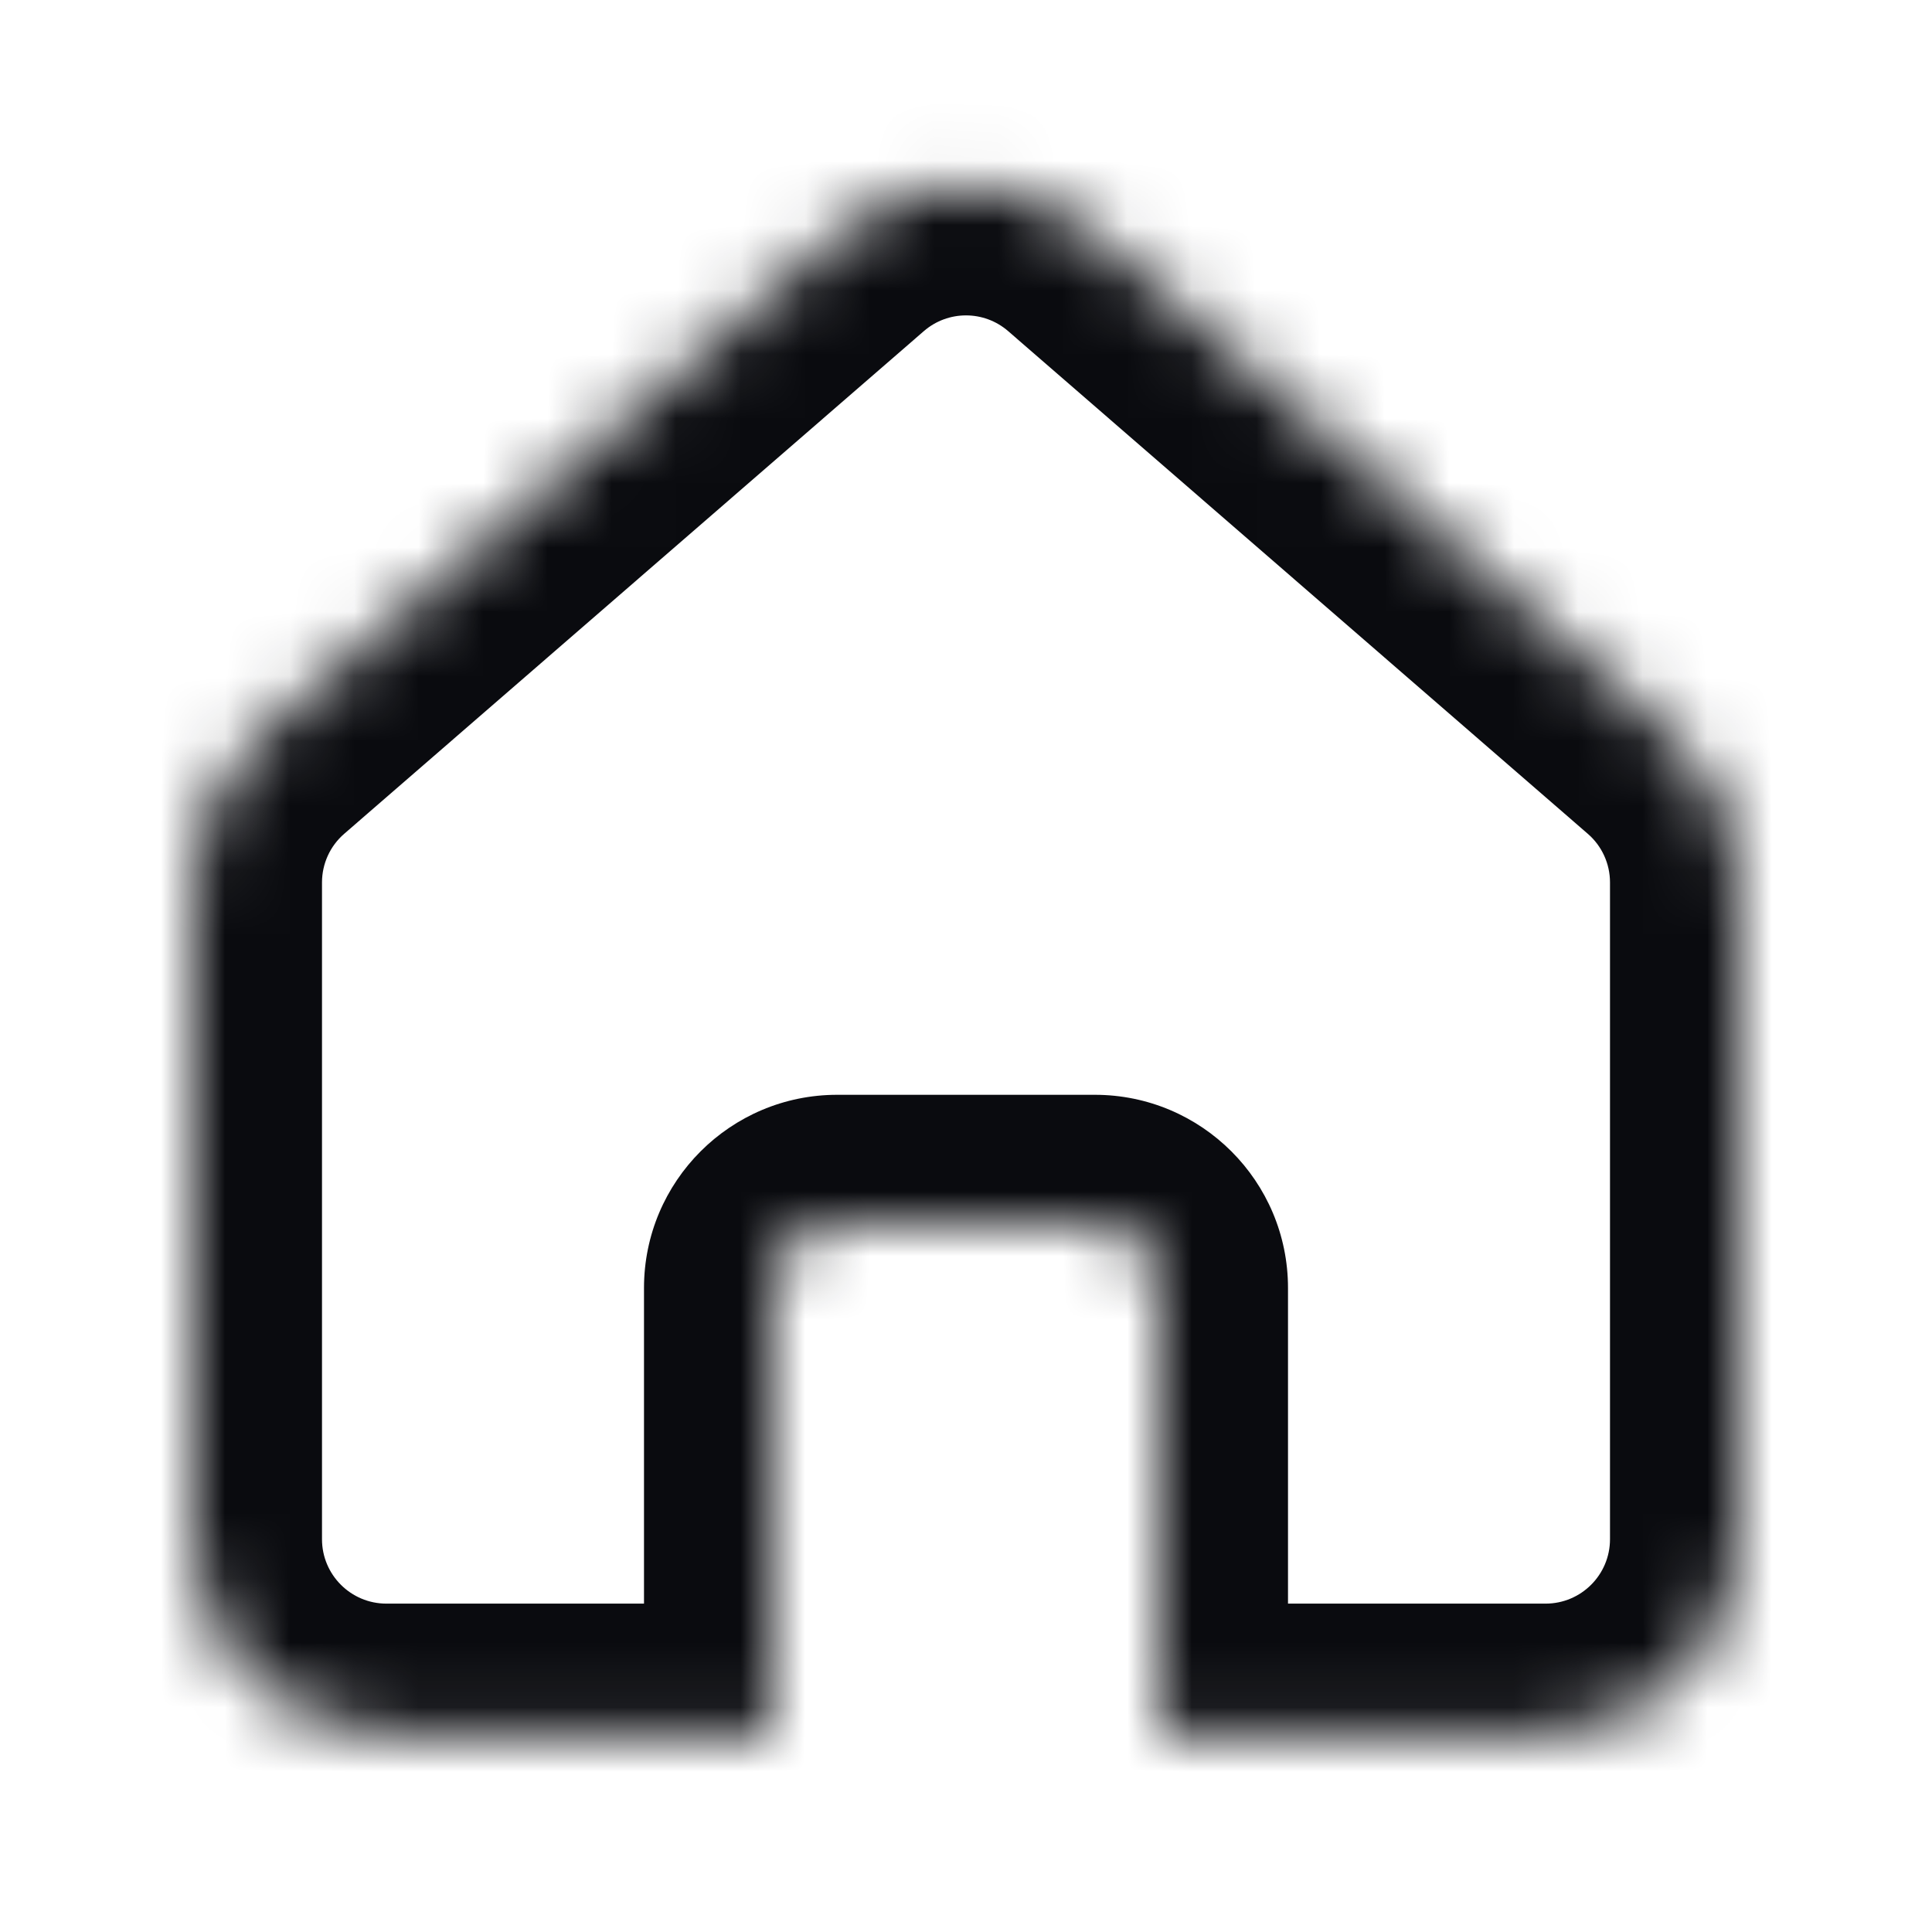 <svg width="30" height="30" viewBox="0 0 30 30" fill="none" xmlns="http://www.w3.org/2000/svg">
<mask id="path-1-inside-1_2710_10975" fill="white">
<path fill-rule="evenodd" clip-rule="evenodd" d="M4.035 11.435C3.377 12.005 3 12.832 3 13.702V23.901C3 25.558 4.343 26.901 6 26.901H12V20C12 19.448 12.448 19 13 19H17C17.552 19 18 19.448 18 20V26.901H24C25.657 26.901 27 25.558 27 23.901V13.702C27 12.832 26.622 12.005 25.965 11.435L16.965 3.631C15.838 2.653 14.162 2.653 13.035 3.631L4.035 11.435Z"/>
</mask>
<path d="M4.035 11.435L2.724 9.924L2.724 9.924L4.035 11.435ZM12 26.901V28.901H14V26.901H12ZM18 26.901H16V28.901H18V26.901ZM25.965 11.435L24.655 12.947L24.655 12.947L25.965 11.435ZM16.965 3.631L15.655 5.142L15.655 5.142L16.965 3.631ZM13.035 3.631L14.345 5.142L14.345 5.142L13.035 3.631ZM5 13.702C5 13.412 5.126 13.136 5.345 12.947L2.724 9.924C1.629 10.874 1 12.252 1 13.702H5ZM5 23.901V13.702H1V23.901H5ZM6 24.901C5.448 24.901 5 24.453 5 23.901H1C1 26.662 3.239 28.901 6 28.901V24.901ZM12 24.901H6V28.901H12V24.901ZM14 26.901V20H10V26.901H14ZM14 20C14 20.552 13.552 21 13 21V17C11.343 17 10 18.343 10 20H14ZM13 21H17V17H13V21ZM17 21C16.448 21 16 20.552 16 20H20C20 18.343 18.657 17 17 17V21ZM16 20V26.901H20V20H16ZM24 24.901H18V28.901H24V24.901ZM25 23.901C25 24.453 24.552 24.901 24 24.901V28.901C26.761 28.901 29 26.662 29 23.901H25ZM25 13.702V23.901H29V13.702H25ZM24.655 12.947C24.874 13.136 25 13.412 25 13.702H29C29 12.252 28.371 10.874 27.276 9.924L24.655 12.947ZM15.655 5.142L24.655 12.947L27.276 9.924L18.276 2.12L15.655 5.142ZM14.345 5.142C14.721 4.816 15.279 4.816 15.655 5.142L18.276 2.12C16.396 0.49 13.604 0.49 11.724 2.12L14.345 5.142ZM5.345 12.947L14.345 5.142L11.724 2.12L2.724 9.924L5.345 12.947Z" fill="#0A0B0F" mask="url(#path-1-inside-1_2710_10975)"/>
</svg>
